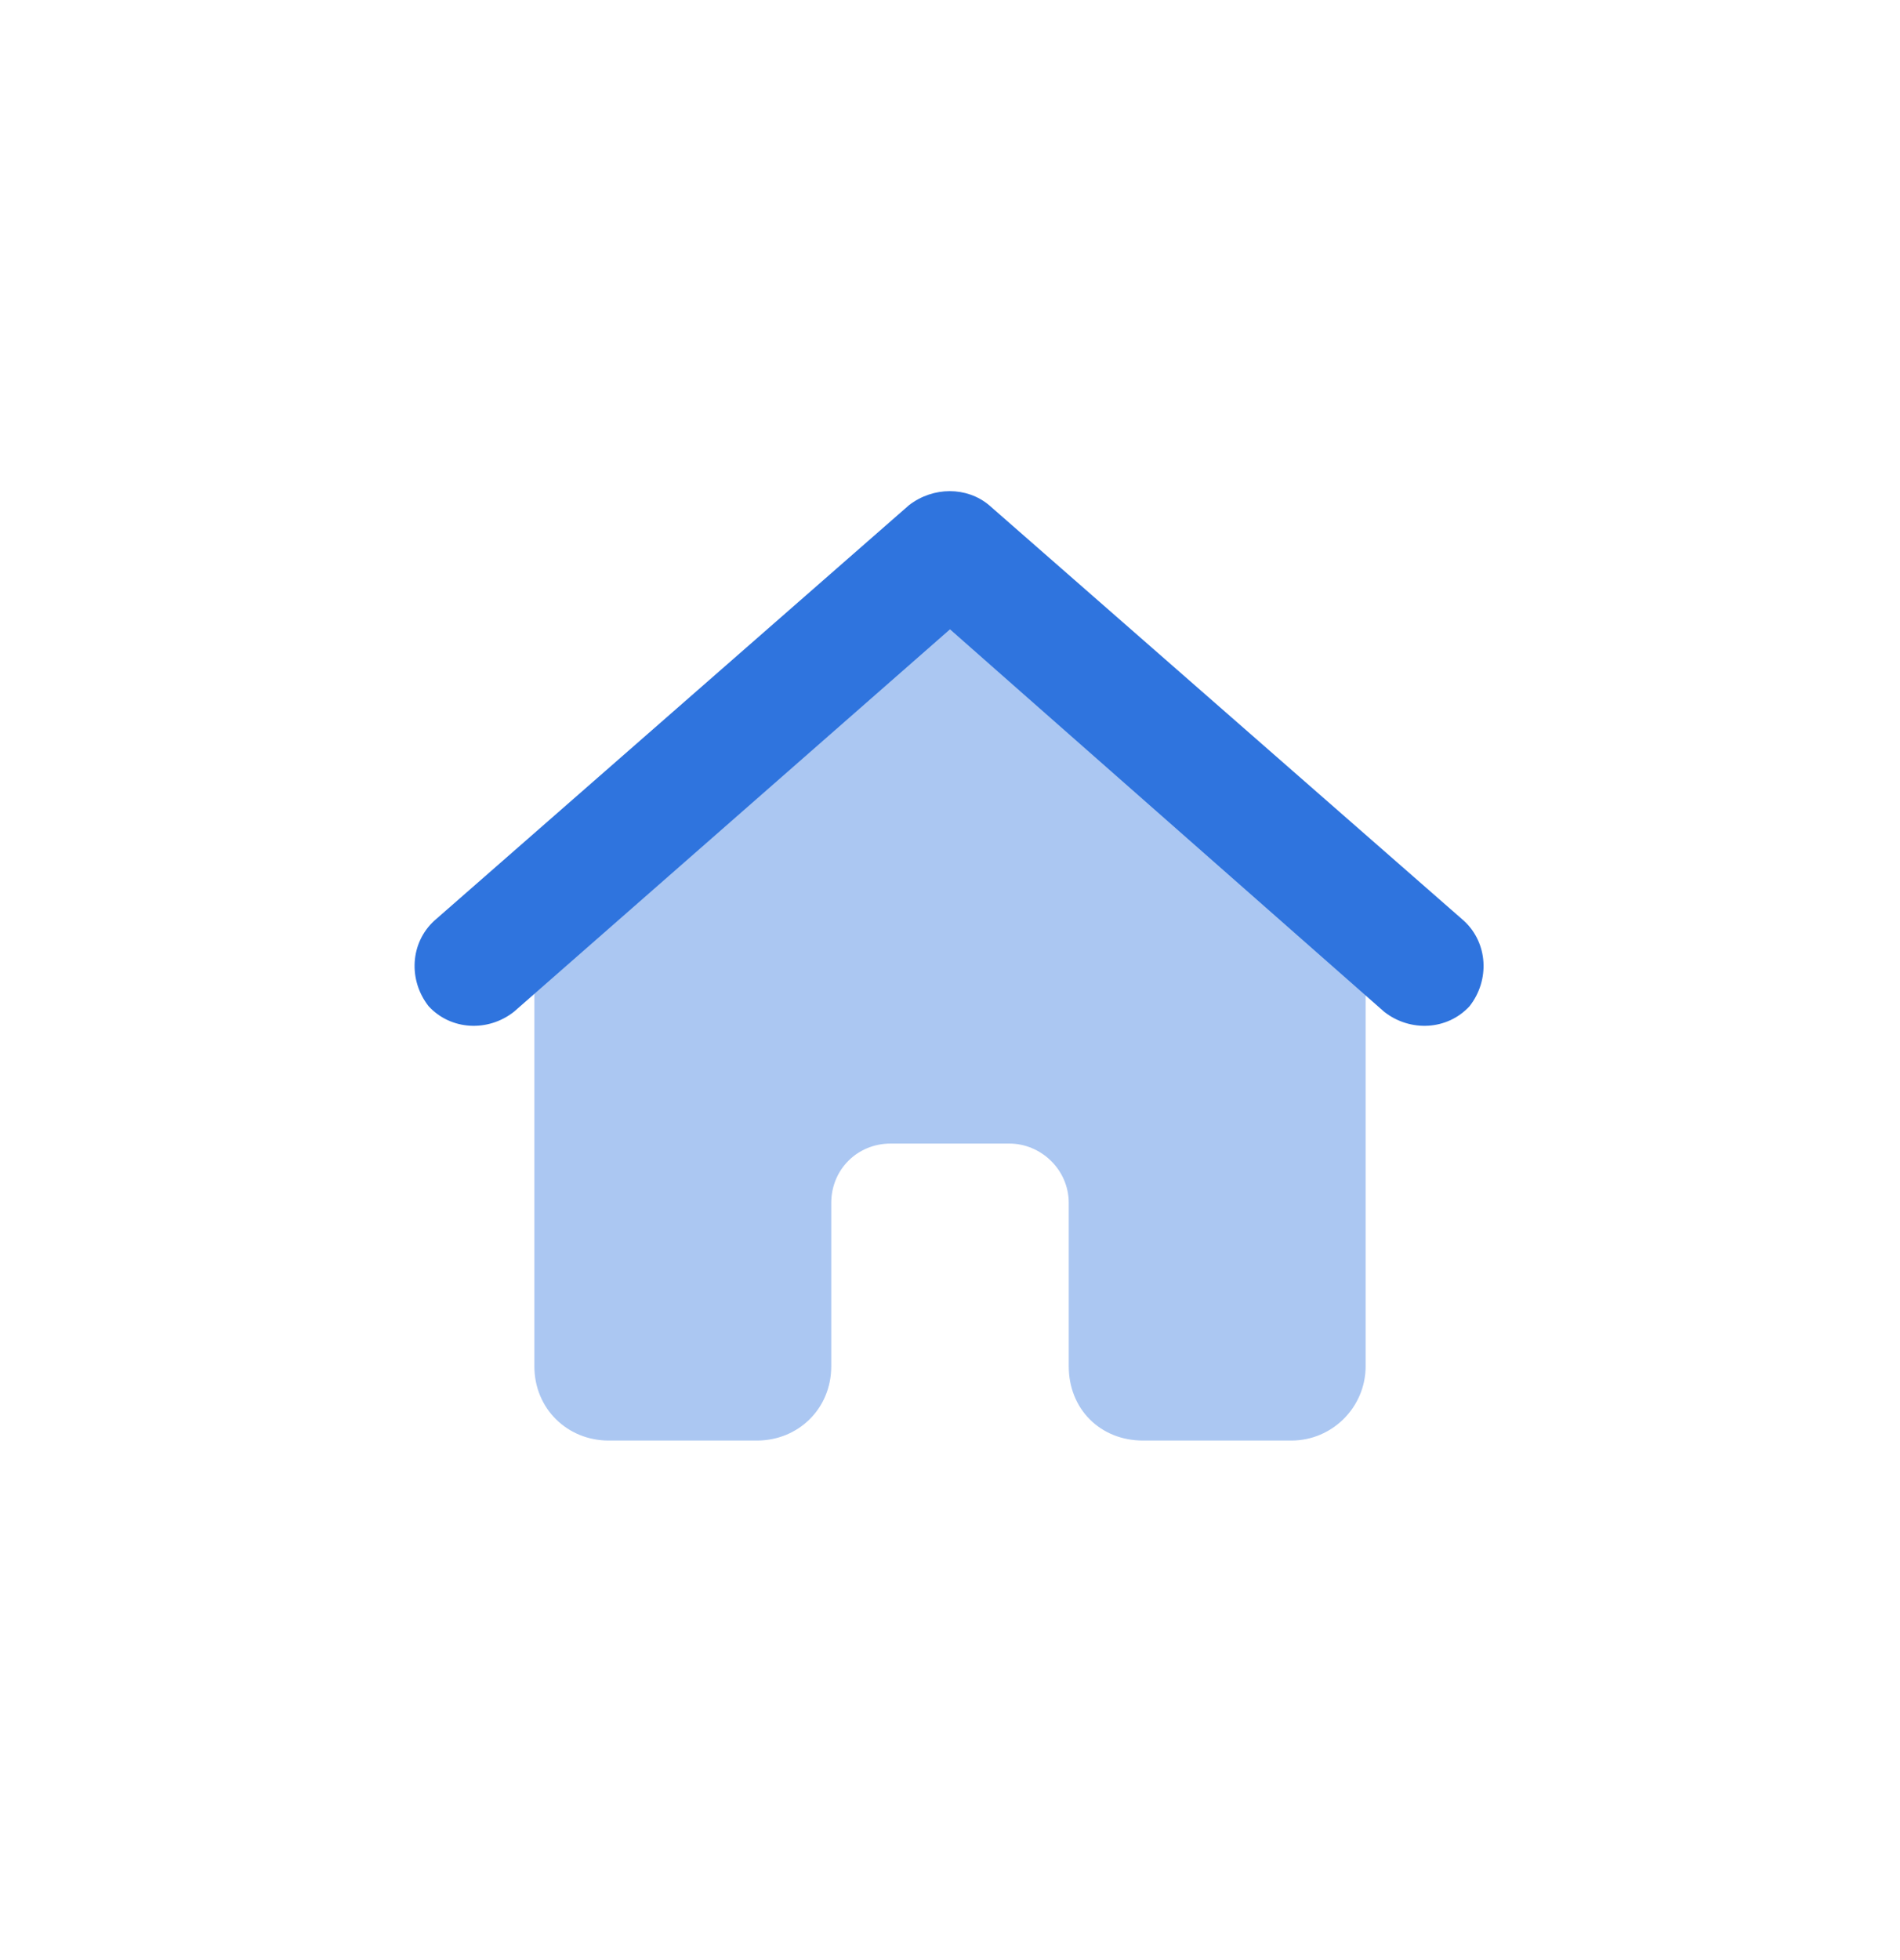 <svg width="32" height="33" viewBox="0 0 32 33" fill="none" xmlns="http://www.w3.org/2000/svg">
<path opacity="0.4" d="M9 16.722L16 10.597L23 16.722V23.003C23 23.691 22.438 24.253 21.75 24.253H19.25C18.531 24.253 18 23.722 18 23.003V20.253C18 19.691 17.531 19.253 17 19.253H15C14.438 19.253 14 19.691 14 20.253V23.003C14 23.722 13.438 24.253 12.75 24.253H10.25C9.562 24.253 9 23.722 9 23.003V16.722Z" fill="#2F74DE"/>
<path d="M15.312 8.503C15.719 8.191 16.281 8.191 16.656 8.503L24.656 15.503C25.062 15.878 25.094 16.503 24.75 16.941C24.375 17.347 23.75 17.378 23.312 17.034L16 10.597L8.656 17.034C8.219 17.378 7.594 17.347 7.219 16.941C6.875 16.503 6.906 15.878 7.312 15.503L15.312 8.503Z" fill="#2F74DE"/>
</svg>

